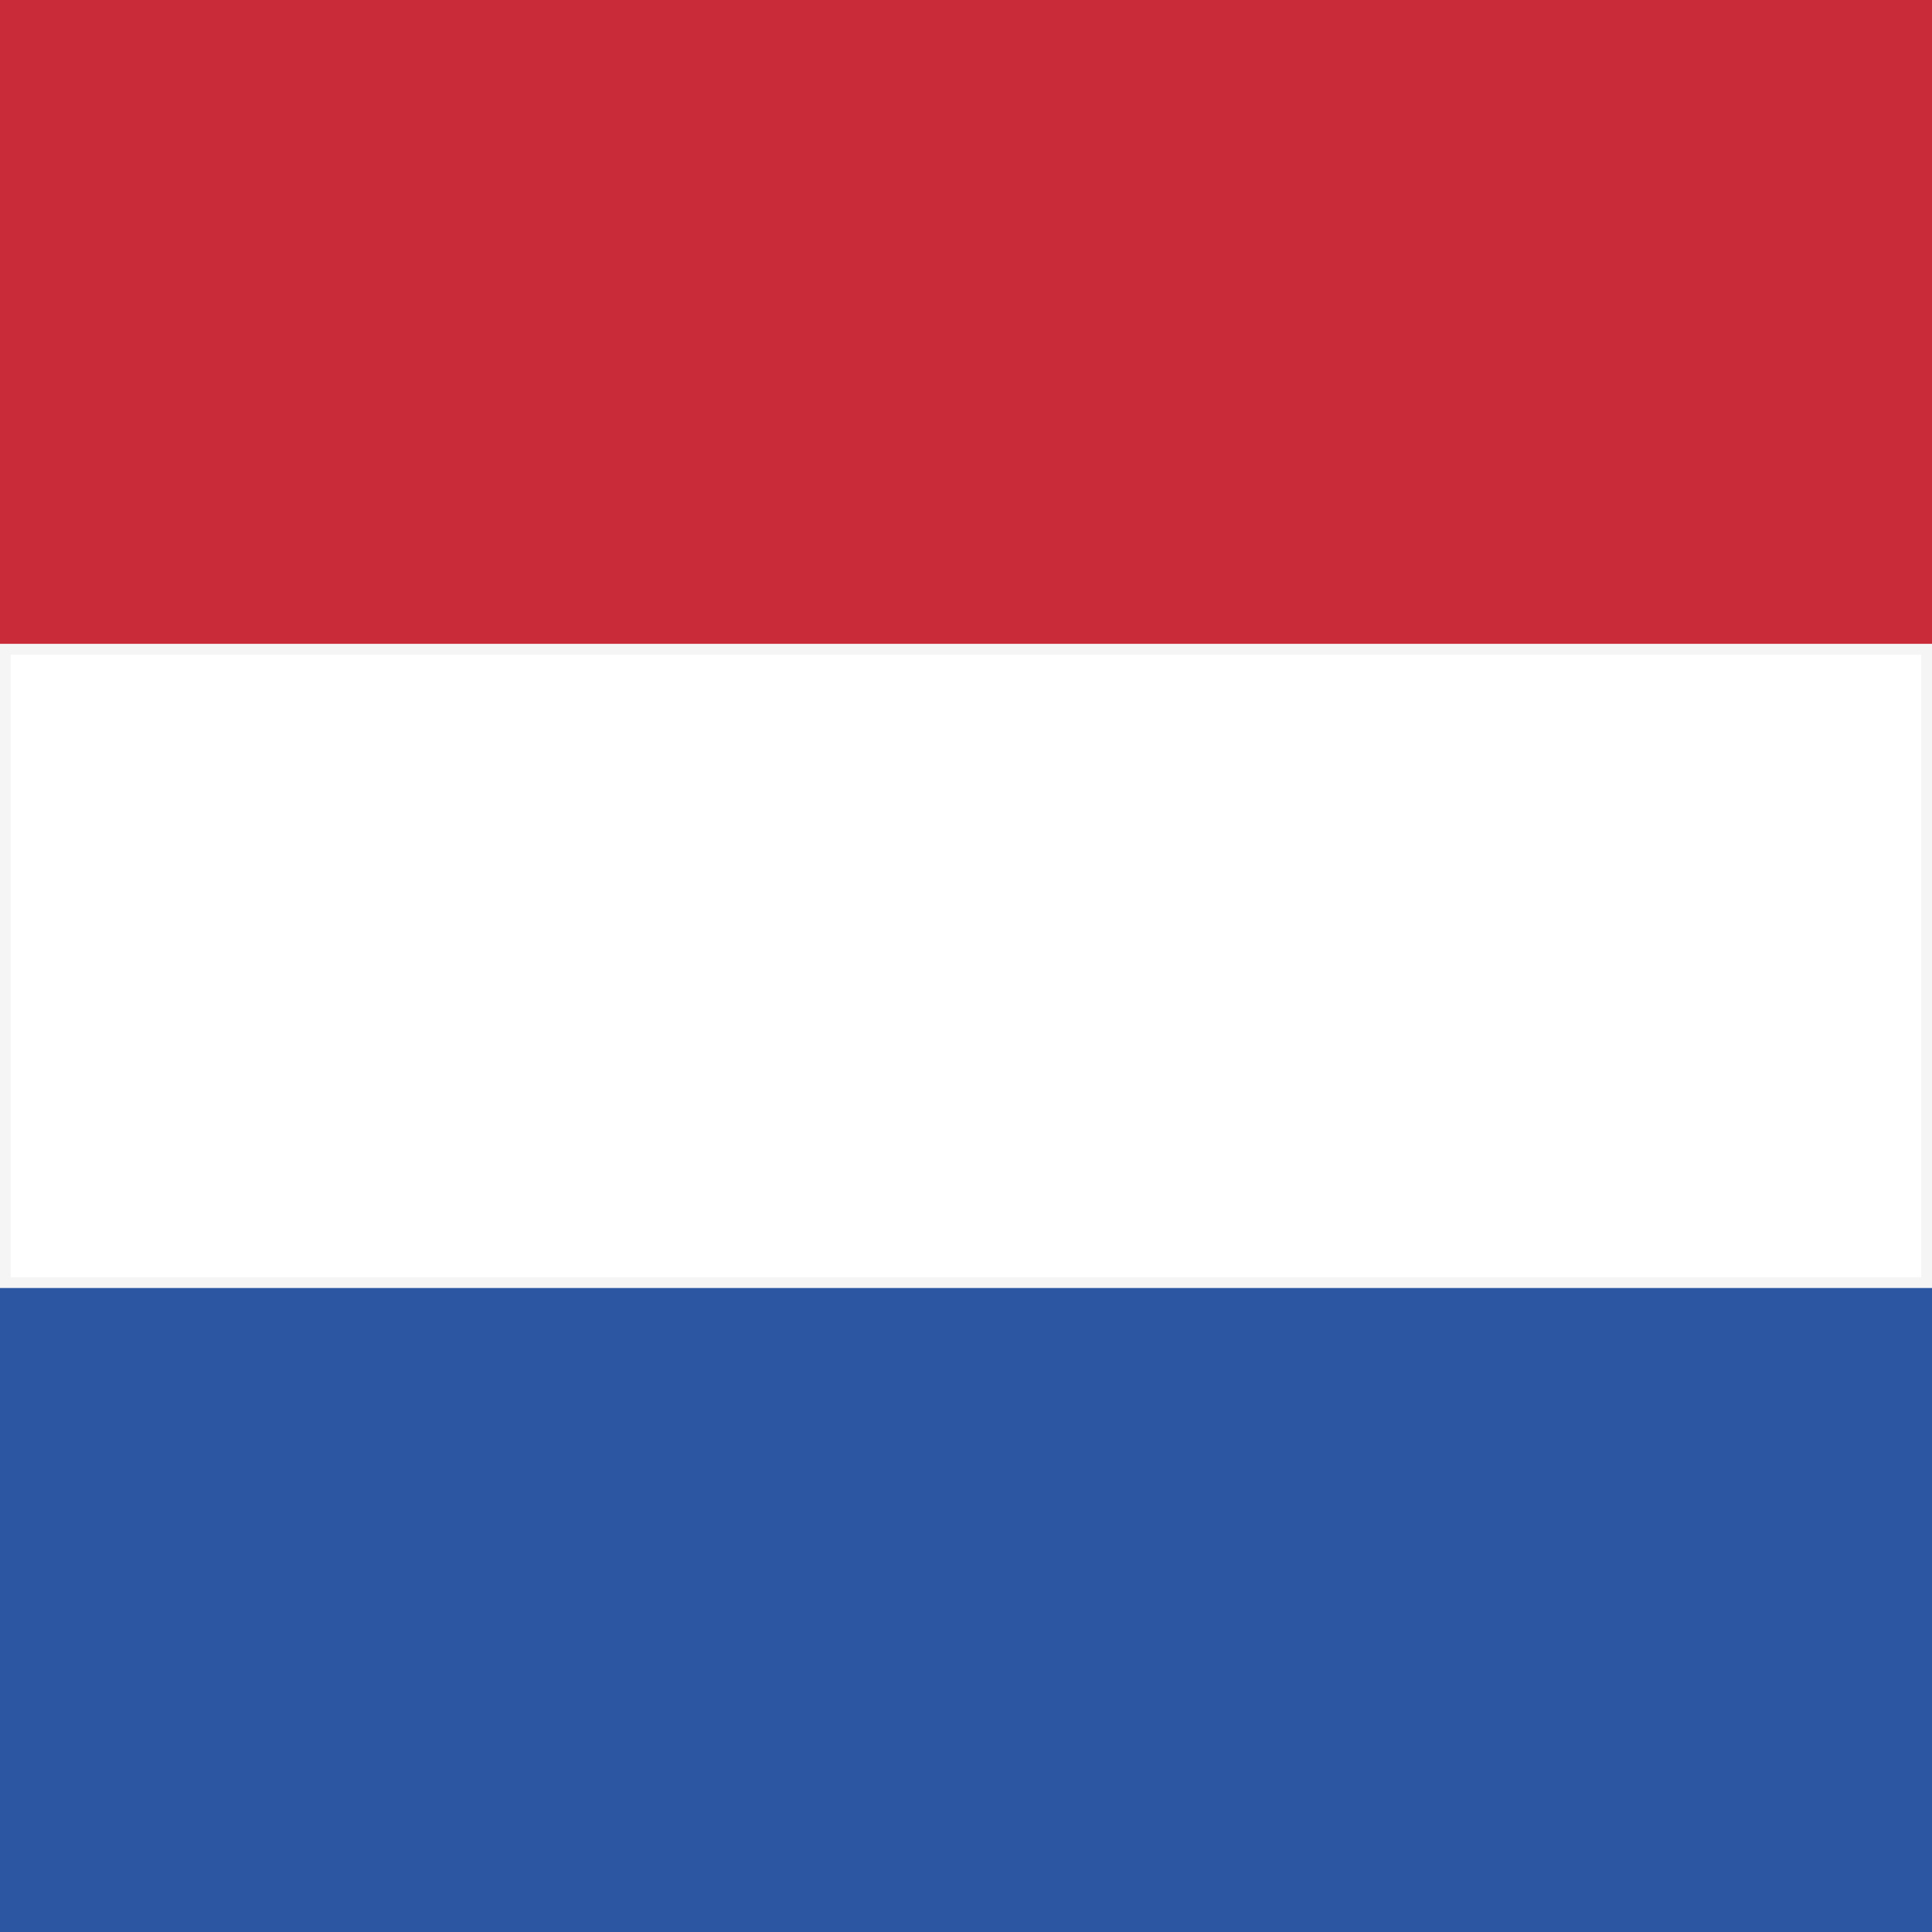 <svg width="90" height="90" viewBox="0 0 90 90" fill="none" xmlns="http://www.w3.org/2000/svg">
<rect x="0" y="0" width="90" height="90" fill="#333333" stroke="none"/>
<rect width="90" height="90" rx="5" fill="white"/>
<rect width="90" height="30" fill="#CA2B39"/>
<rect x="0.25" y="30.25" width="89.5" height="29.5" fill="white" stroke="#F5F5F5" stroke-width="0.5"/>
<rect y="60" width="90" height="30" fill="#2C56A2"/>
</svg>
